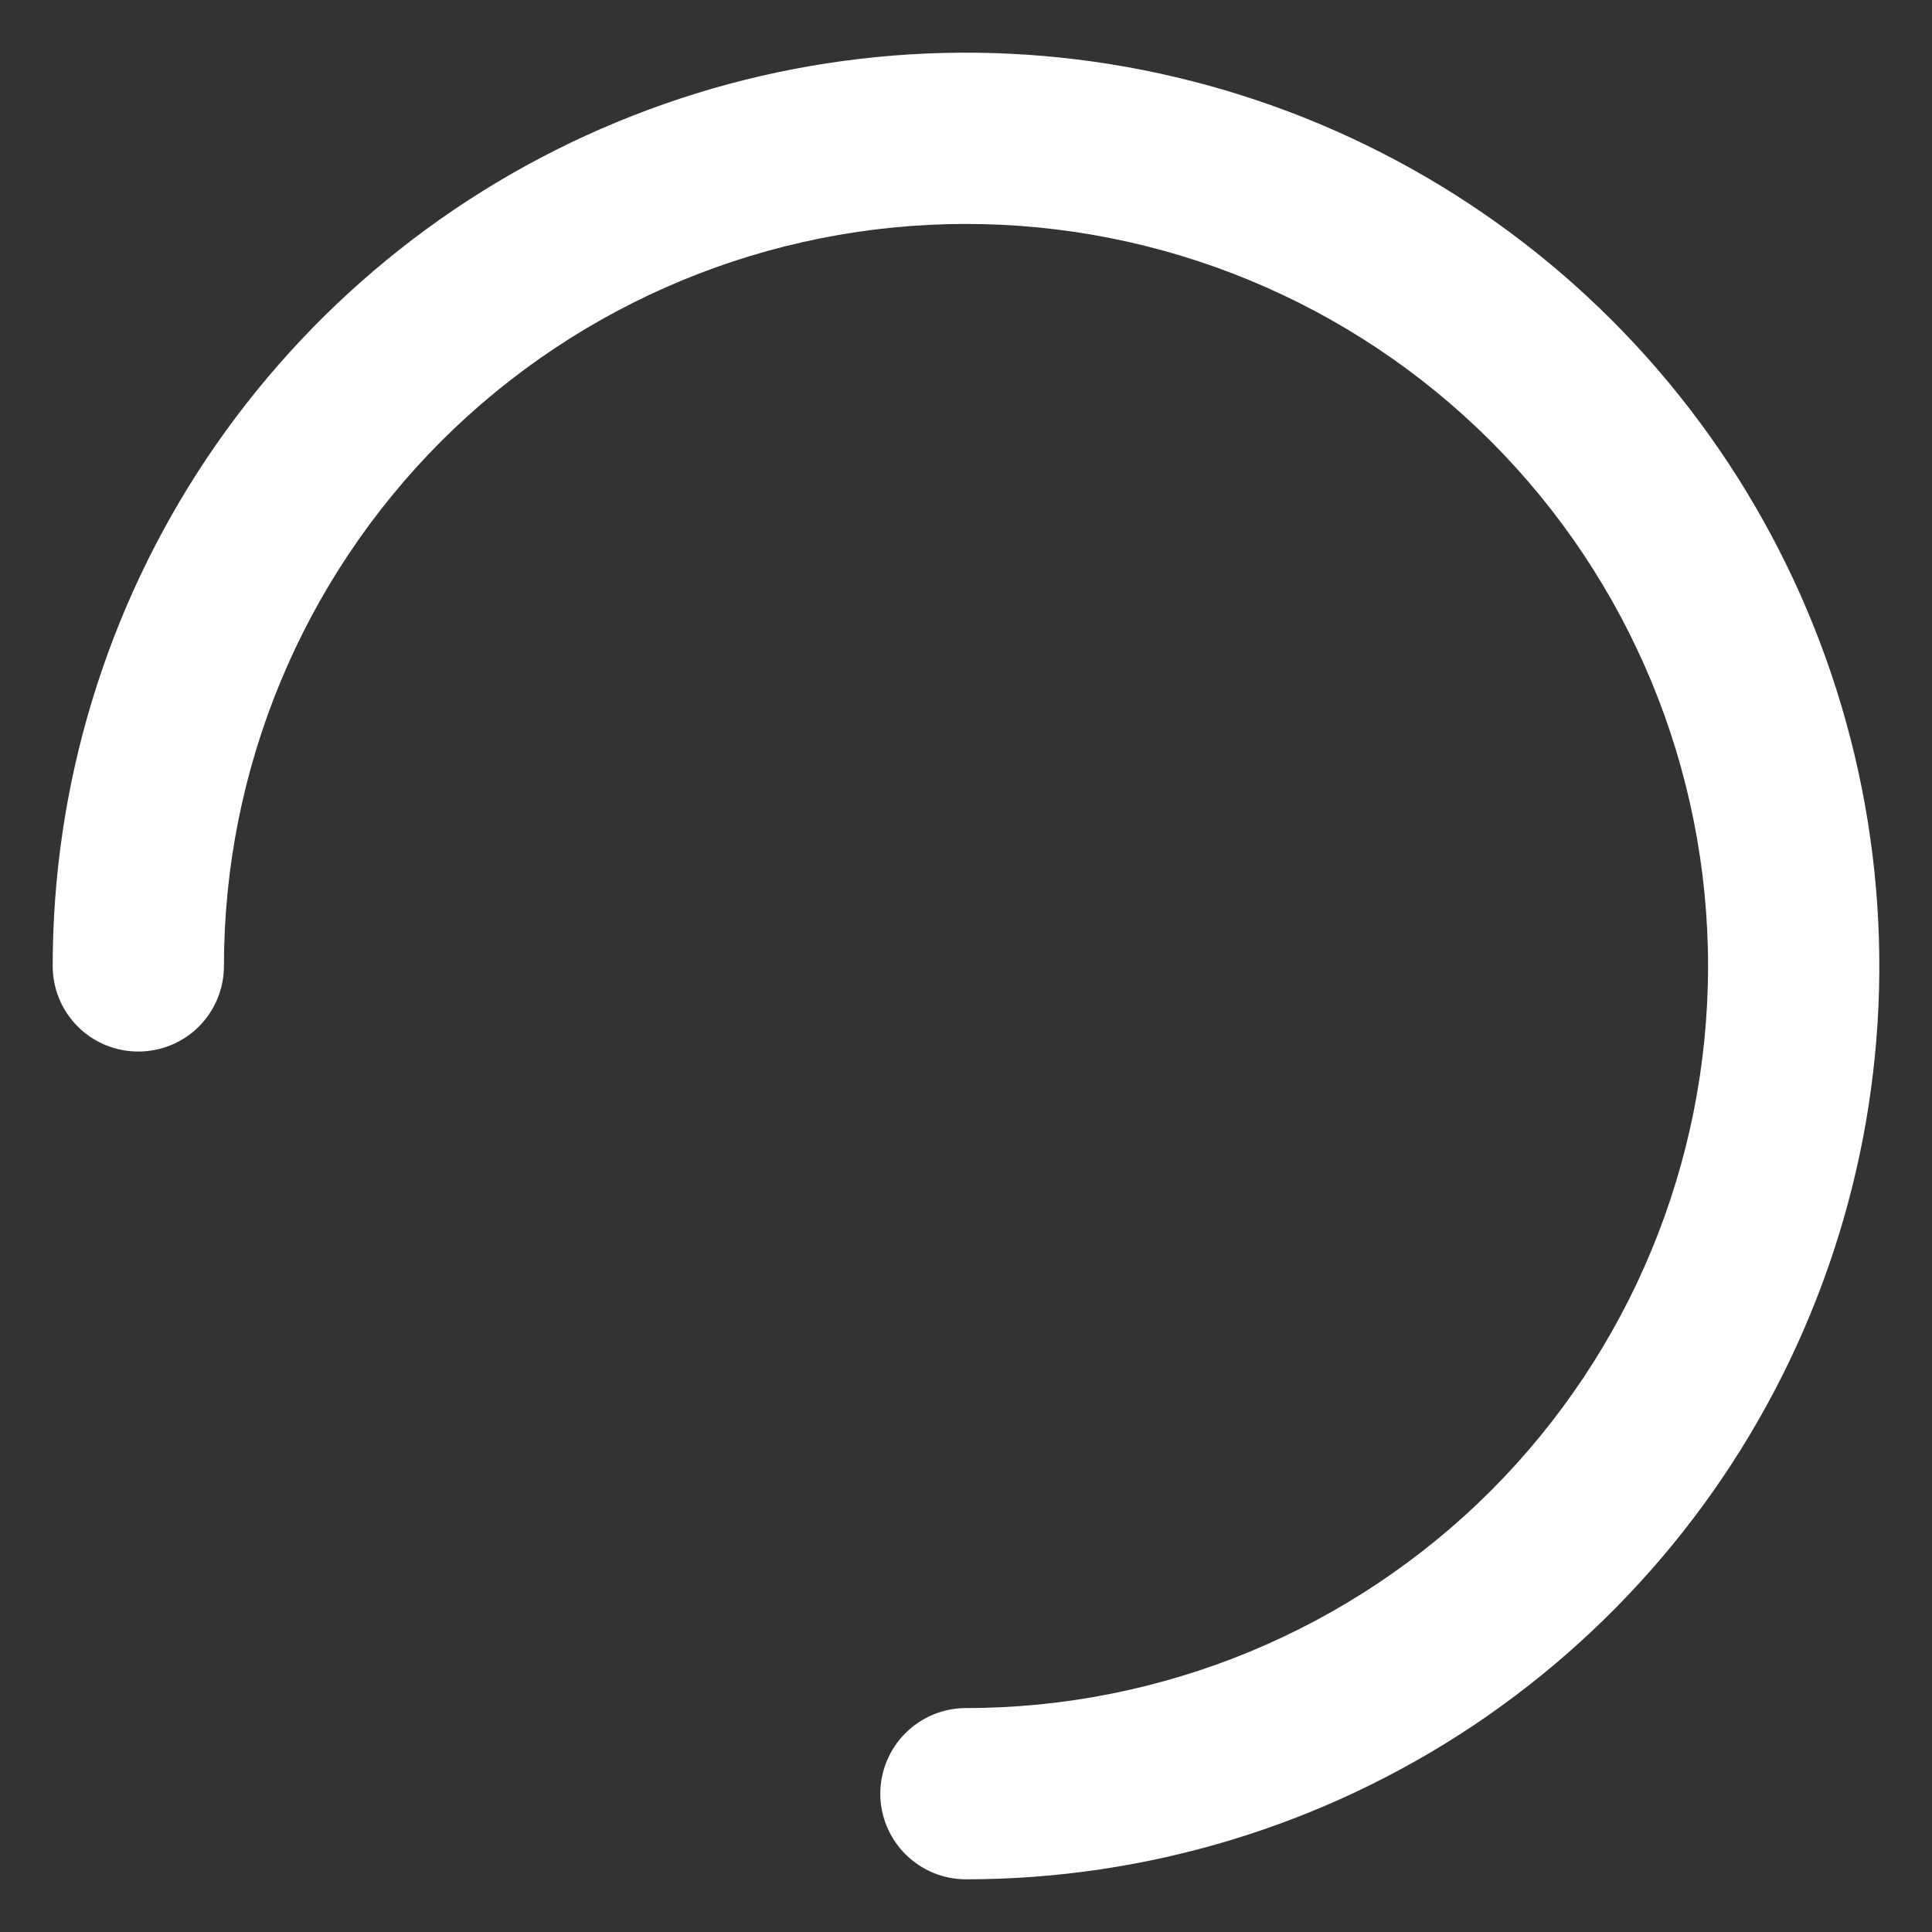 <svg width="11" height="11" viewBox="0 0 11 11" fill="none" xmlns="http://www.w3.org/2000/svg">
<rect x="0" y="0" width="11" height="11" fill="#333333" stroke="none"/>
<path d="M5.5 1.275C4.379 1.275 3.305 1.72 2.512 2.512C1.72 3.305 1.275 4.379 1.275 5.5C1.275 5.629 1.224 5.753 1.132 5.845C1.041 5.936 0.917 5.987 0.787 5.987C0.658 5.987 0.534 5.936 0.443 5.845C0.351 5.753 0.3 5.629 0.3 5.5C0.3 4.472 0.605 3.466 1.176 2.611C1.748 1.756 2.56 1.089 3.51 0.696C4.46 0.302 5.506 0.199 6.514 0.4C7.523 0.601 8.45 1.096 9.177 1.823C9.904 2.55 10.399 3.477 10.6 4.486C10.801 5.494 10.698 6.54 10.304 7.49C9.911 8.44 9.244 9.252 8.389 9.824C7.534 10.395 6.528 10.7 5.5 10.7C5.371 10.7 5.247 10.649 5.155 10.557C5.064 10.466 5.012 10.342 5.012 10.213C5.012 10.083 5.064 9.959 5.155 9.868C5.247 9.776 5.371 9.725 5.5 9.725C6.621 9.725 7.695 9.28 8.488 8.488C9.28 7.695 9.725 6.621 9.725 5.5C9.725 4.379 9.28 3.305 8.488 2.512C7.695 1.72 6.621 1.275 5.5 1.275Z" fill="white"/>
</svg>

